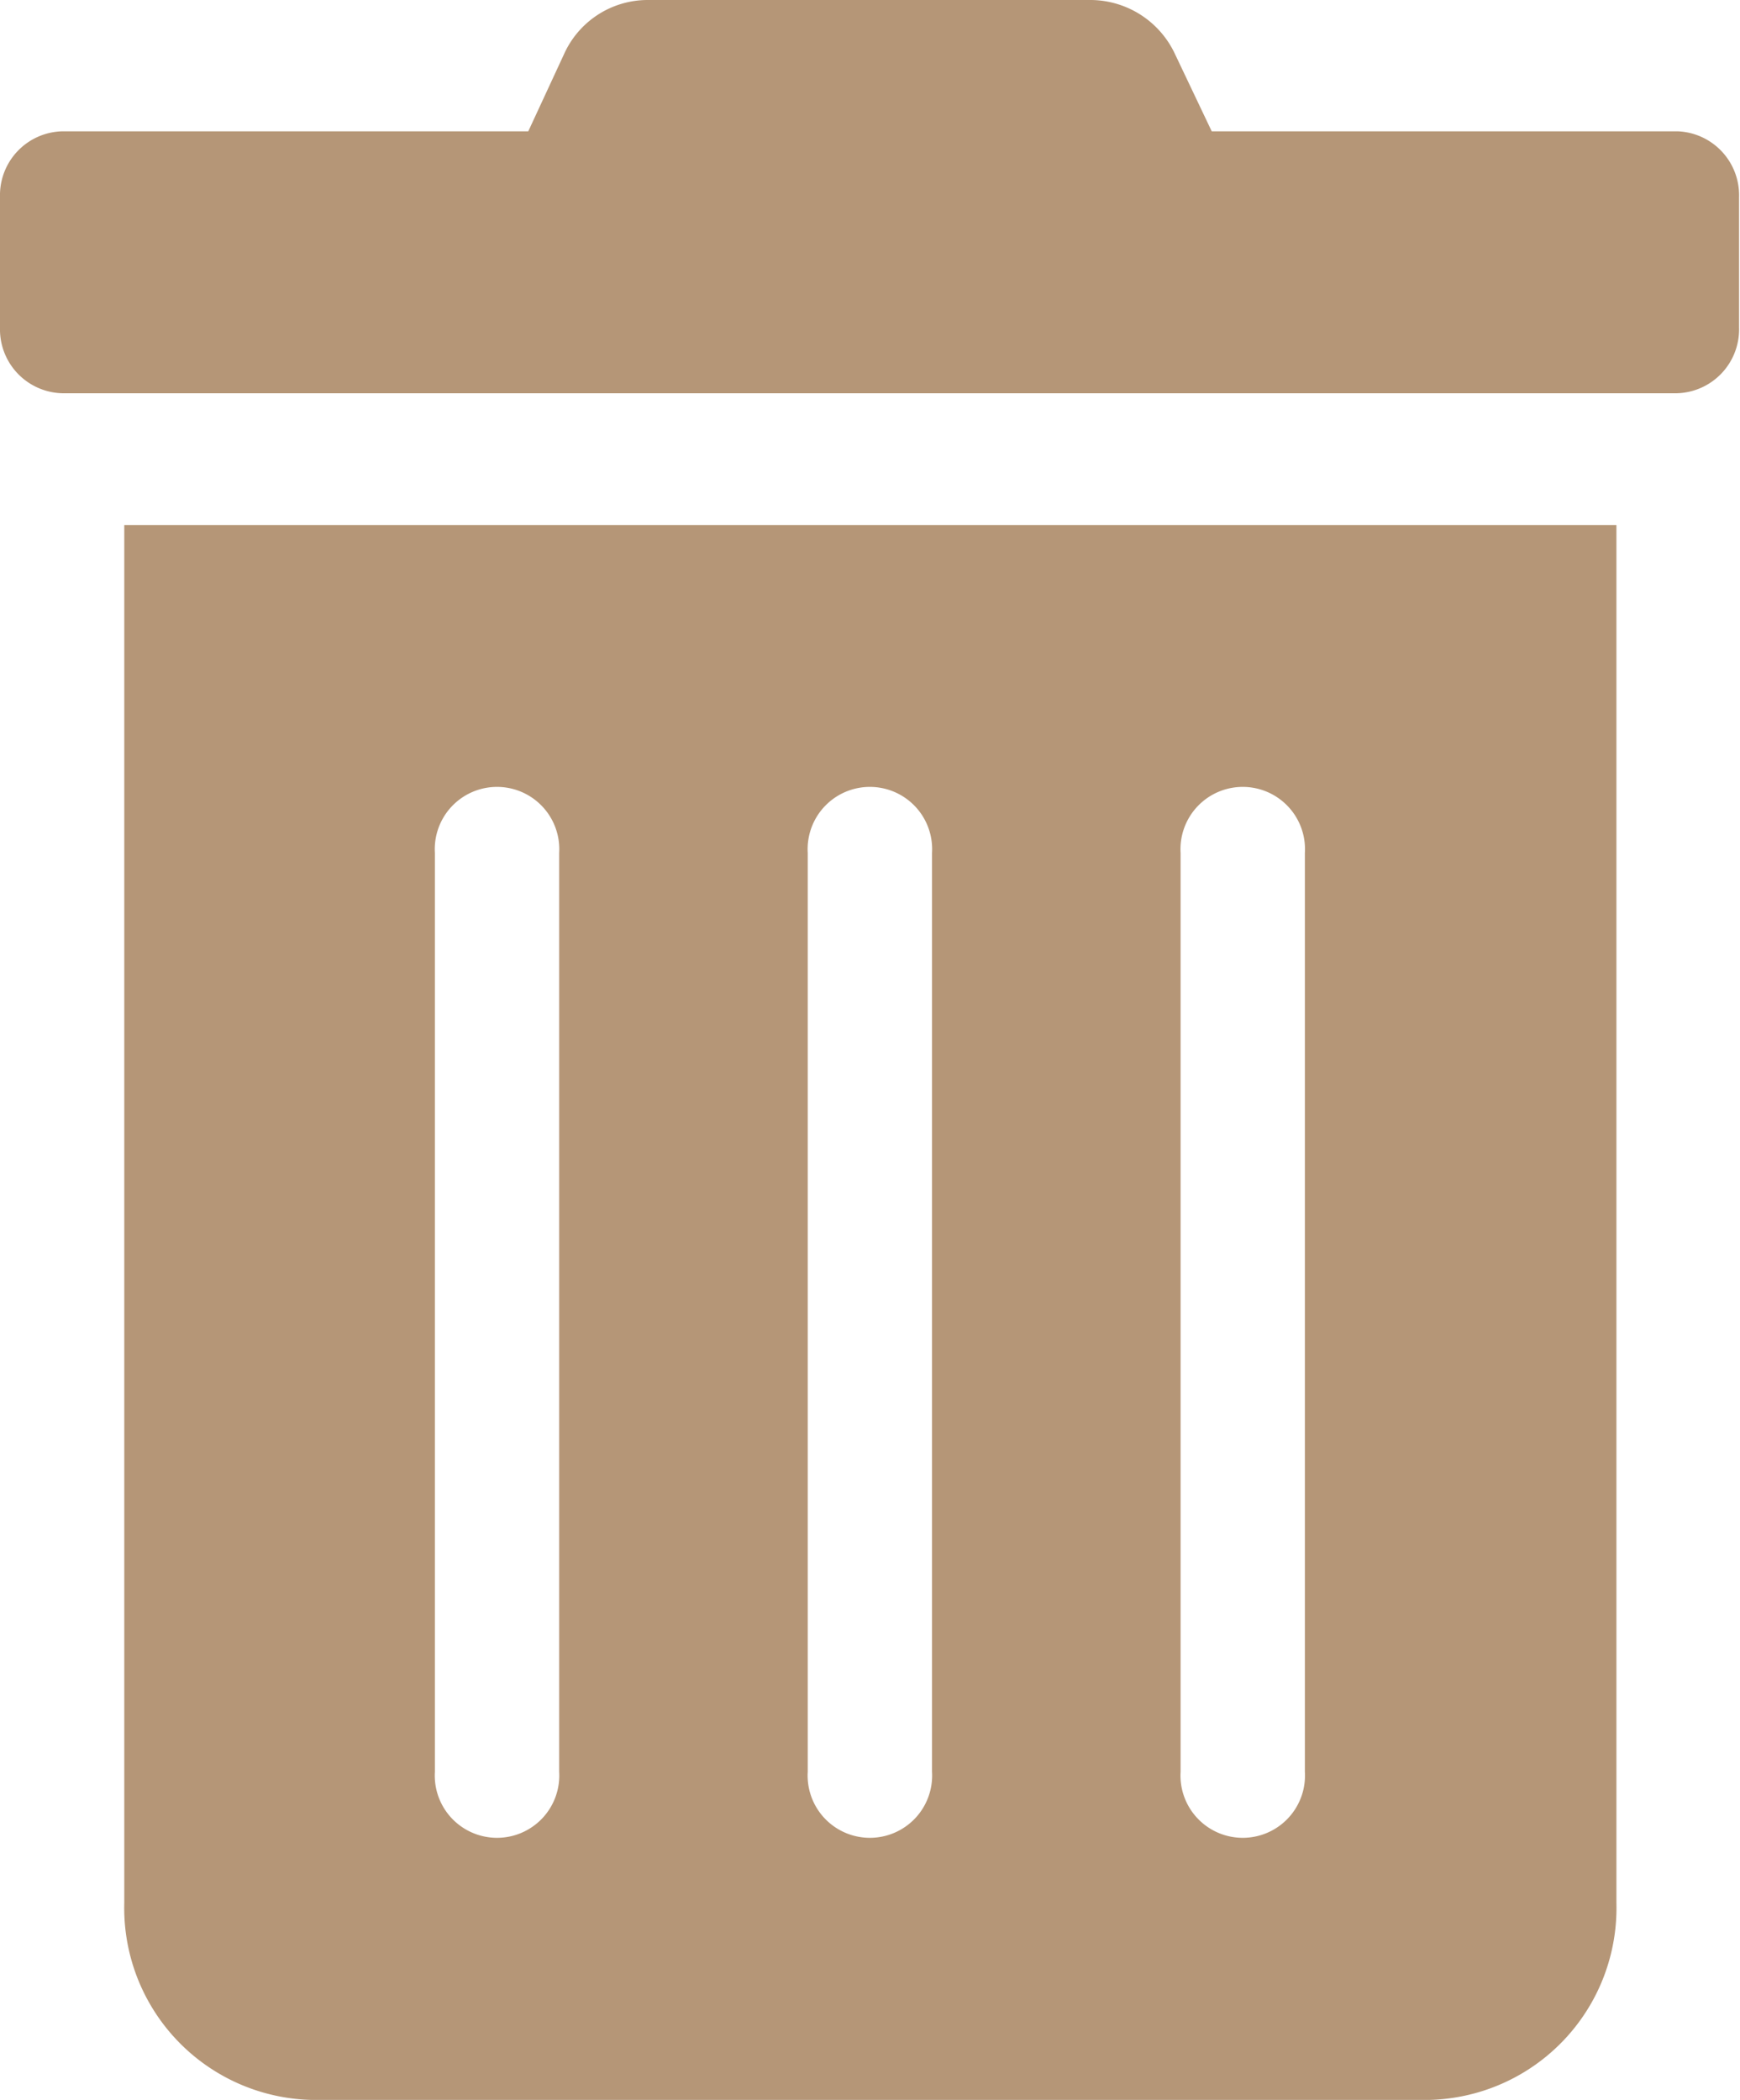 <svg xmlns="http://www.w3.org/2000/svg" width="7.434" height="8.971" viewBox="0 0 7.434 8.971">
  <path id="Icon_awesome-trash-alt" data-name="Icon awesome-trash-alt" d="M.531,8.13a.82.82,0,0,0,.8.841H6.106a.82.82,0,0,0,.8-.841V2.243H.531ZM5.044,3.644a.266.266,0,1,1,.531,0V7.569a.266.266,0,1,1-.531,0Zm-1.593,0a.266.266,0,1,1,.531,0V7.569a.266.266,0,1,1-.531,0Zm-1.593,0a.266.266,0,1,1,.531,0V7.569a.266.266,0,1,1-.531,0ZM7.168.561H5.177L5.021.233A.4.4,0,0,0,4.664,0h-1.9a.392.392,0,0,0-.355.233L2.257.561H.265A.273.273,0,0,0,0,.841V1.4a.273.273,0,0,0,.265.28h6.9a.273.273,0,0,0,.265-.28V.841A.273.273,0,0,0,7.168.561Z" fill="#b59677"/>
</svg>

